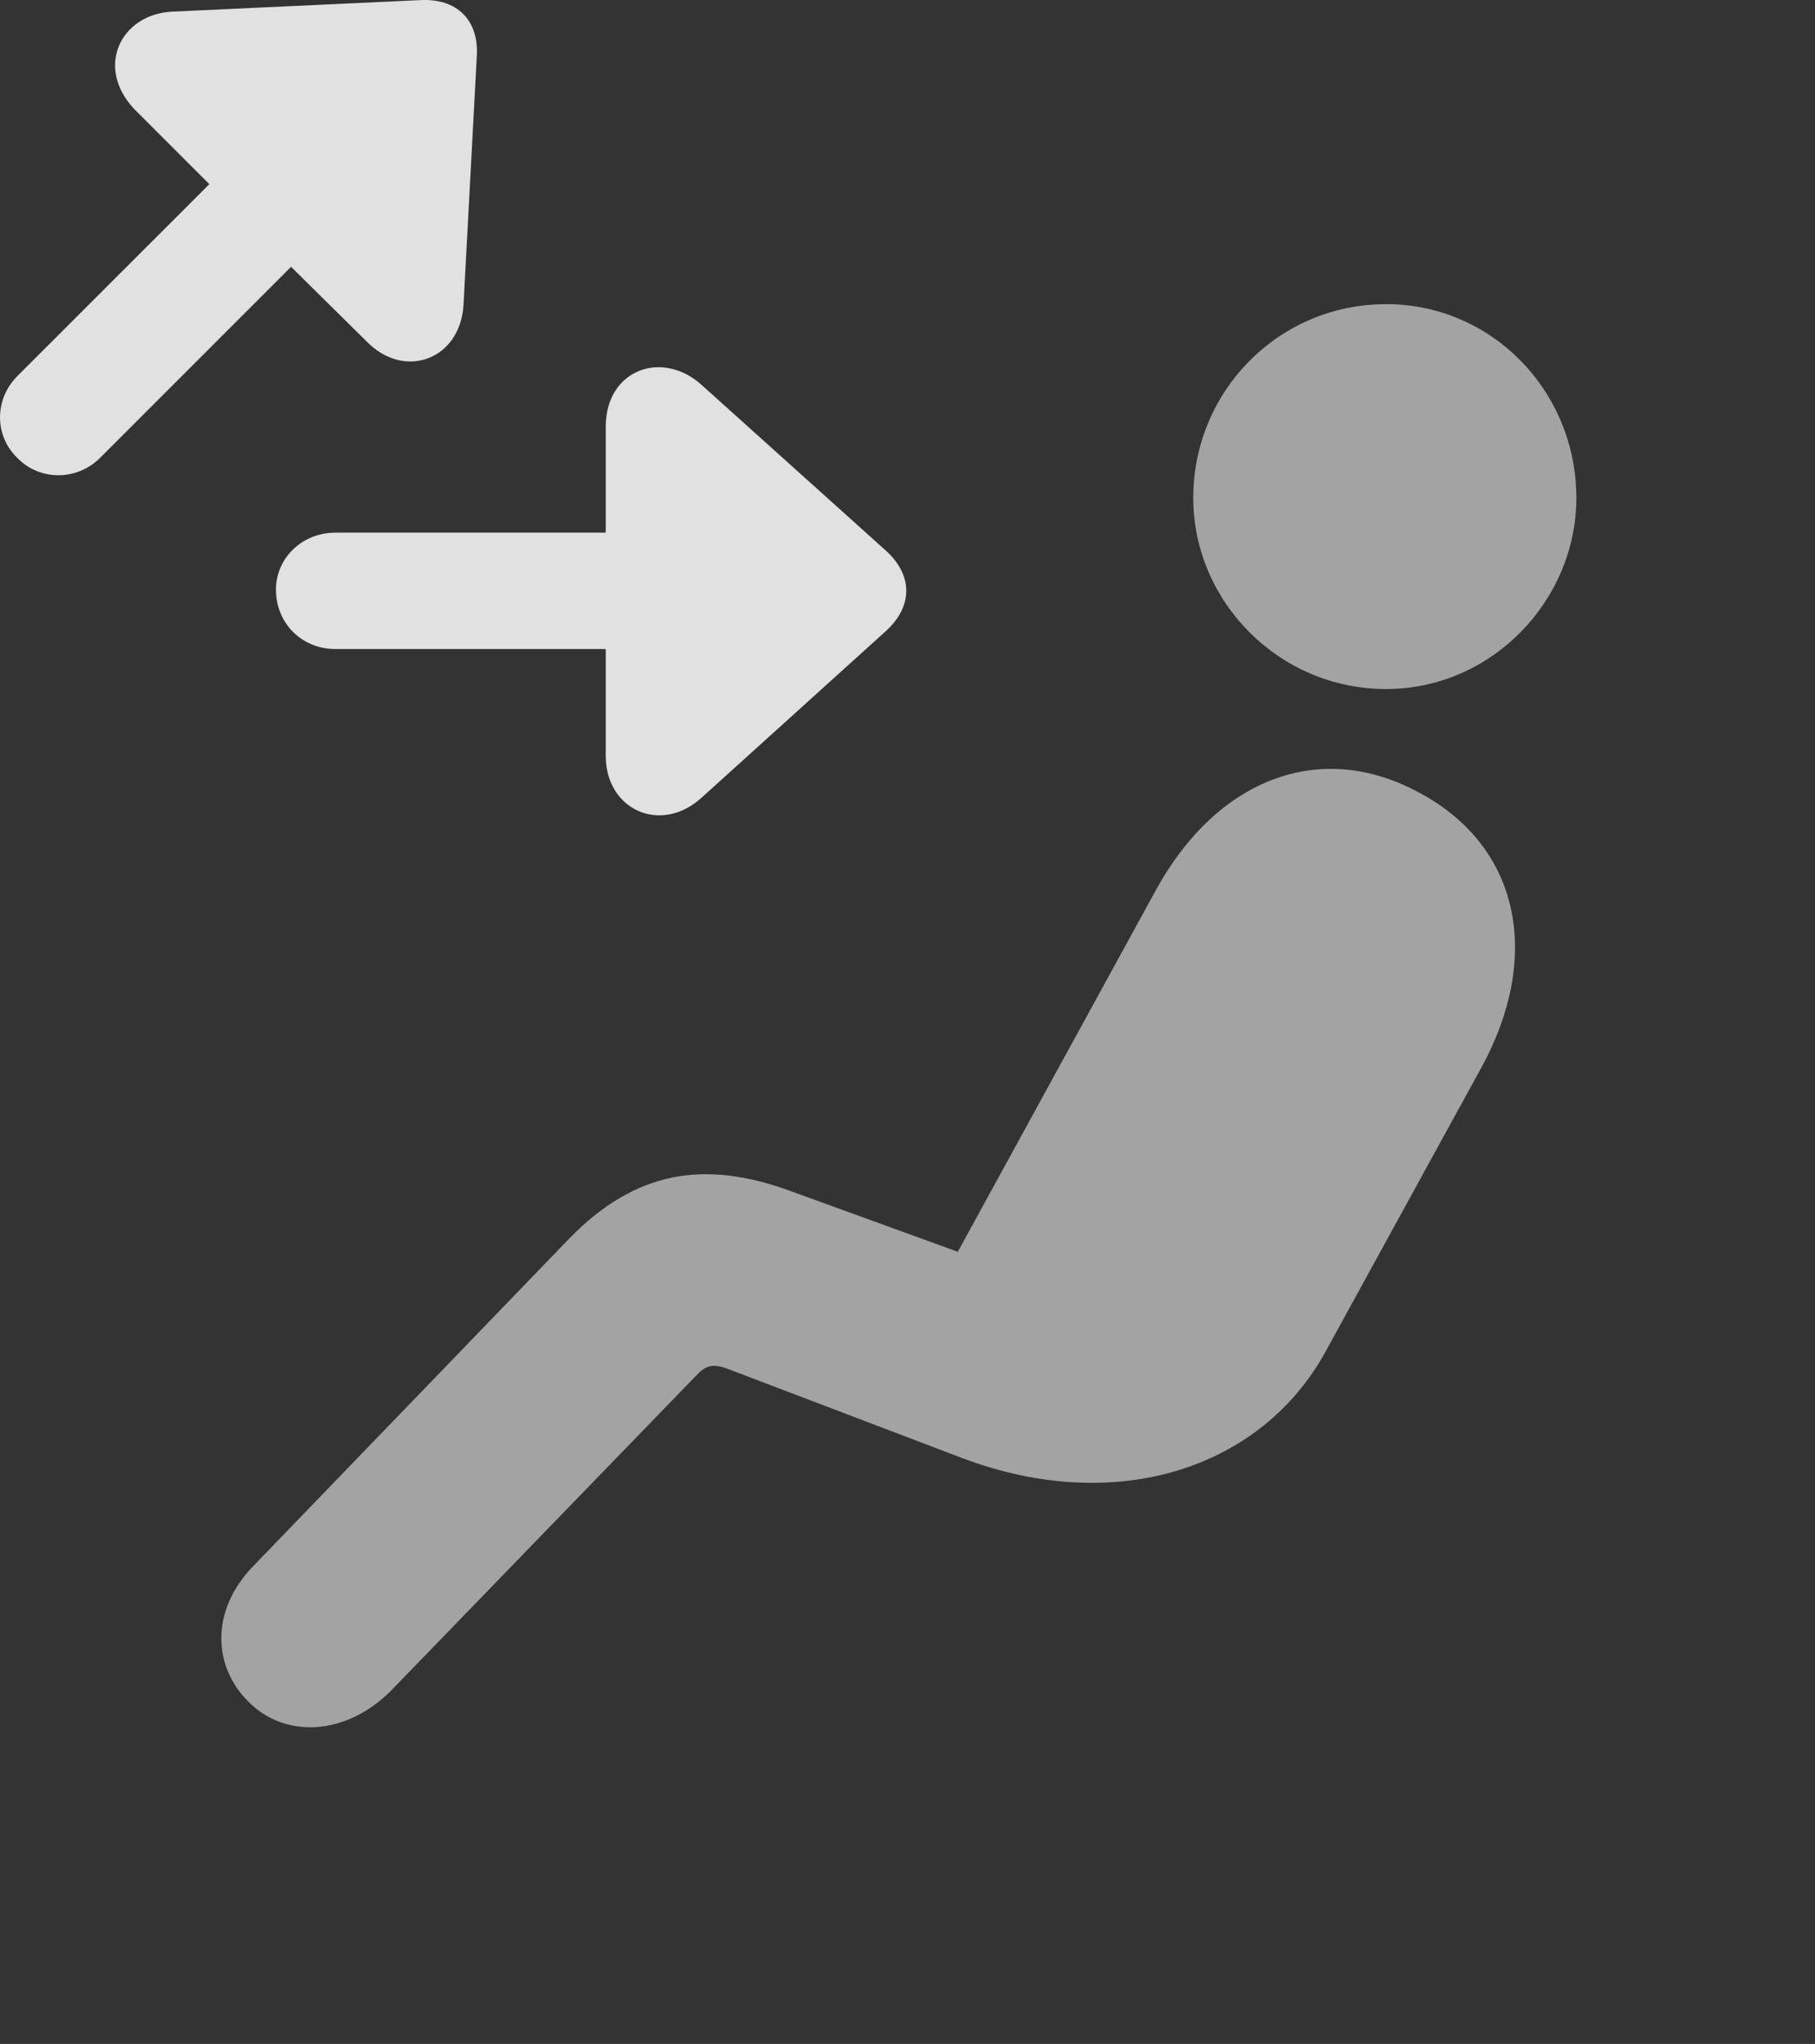 <?xml version="1.0" encoding="UTF-8"?>
<!--Generator: Apple Native CoreSVG 232.5-->
<!DOCTYPE svg
PUBLIC "-//W3C//DTD SVG 1.1//EN"
       "http://www.w3.org/Graphics/SVG/1.1/DTD/svg11.dtd">
<svg version="1.1" xmlns="http://www.w3.org/2000/svg" xmlns:xlink="http://www.w3.org/1999/xlink" width="19.941" height="22.453">
 <rect width="100%" height="100%" fill="#333333" stroke="none"/>
 <g>
  <rect height="22.453" opacity="0" width="19.941" x="0" y="0"/>
  <path d="M15.229 7.569C16.392 7.569 17.319 6.593 17.319 5.47C17.319 4.298 16.392 3.341 15.229 3.341C14.048 3.341 13.11 4.298 13.11 5.47C13.11 6.603 14.048 7.569 15.229 7.569ZM2.72 18.683C3.12 19.103 3.804 19.073 4.302 18.566L7.642 15.118C7.749 15.001 7.827 14.972 8.003 15.04L10.571 16.017C12.251 16.651 13.852 16.144 14.565 14.845L16.274 11.73C16.929 10.538 16.724 9.318 15.601 8.712C14.497 8.107 13.364 8.566 12.7 9.777L10.523 13.751L8.667 13.077C7.749 12.745 6.987 12.853 6.255 13.605L2.788 17.198C2.3 17.696 2.349 18.312 2.72 18.683Z" fill="#ffffff" fill-opacity="0.55"/>
  <path d="M0.19 5.03C0.435 5.284 0.845 5.284 1.099 5.03L3.198 2.931L4.028 3.751C4.448 4.181 5.063 3.946 5.093 3.341L5.239 0.607C5.259 0.216 5.015-0.018 4.624 0.001L1.89 0.128C1.323 0.157 1.04 0.743 1.479 1.202L2.3 2.023L0.19 4.132C-0.063 4.386-0.063 4.786 0.19 5.03ZM3.032 6.476C3.032 6.847 3.315 7.13 3.687 7.13L6.655 7.13L6.655 8.302C6.655 8.898 7.261 9.171 7.71 8.761L9.741 6.925C10.024 6.661 10.034 6.329 9.741 6.056L7.71 4.23C7.28 3.839 6.655 4.054 6.655 4.689L6.655 5.851L3.687 5.851C3.315 5.851 3.032 6.134 3.032 6.476Z" fill="#ffffff" fill-opacity="0.85"/>
 </g>
</svg>
